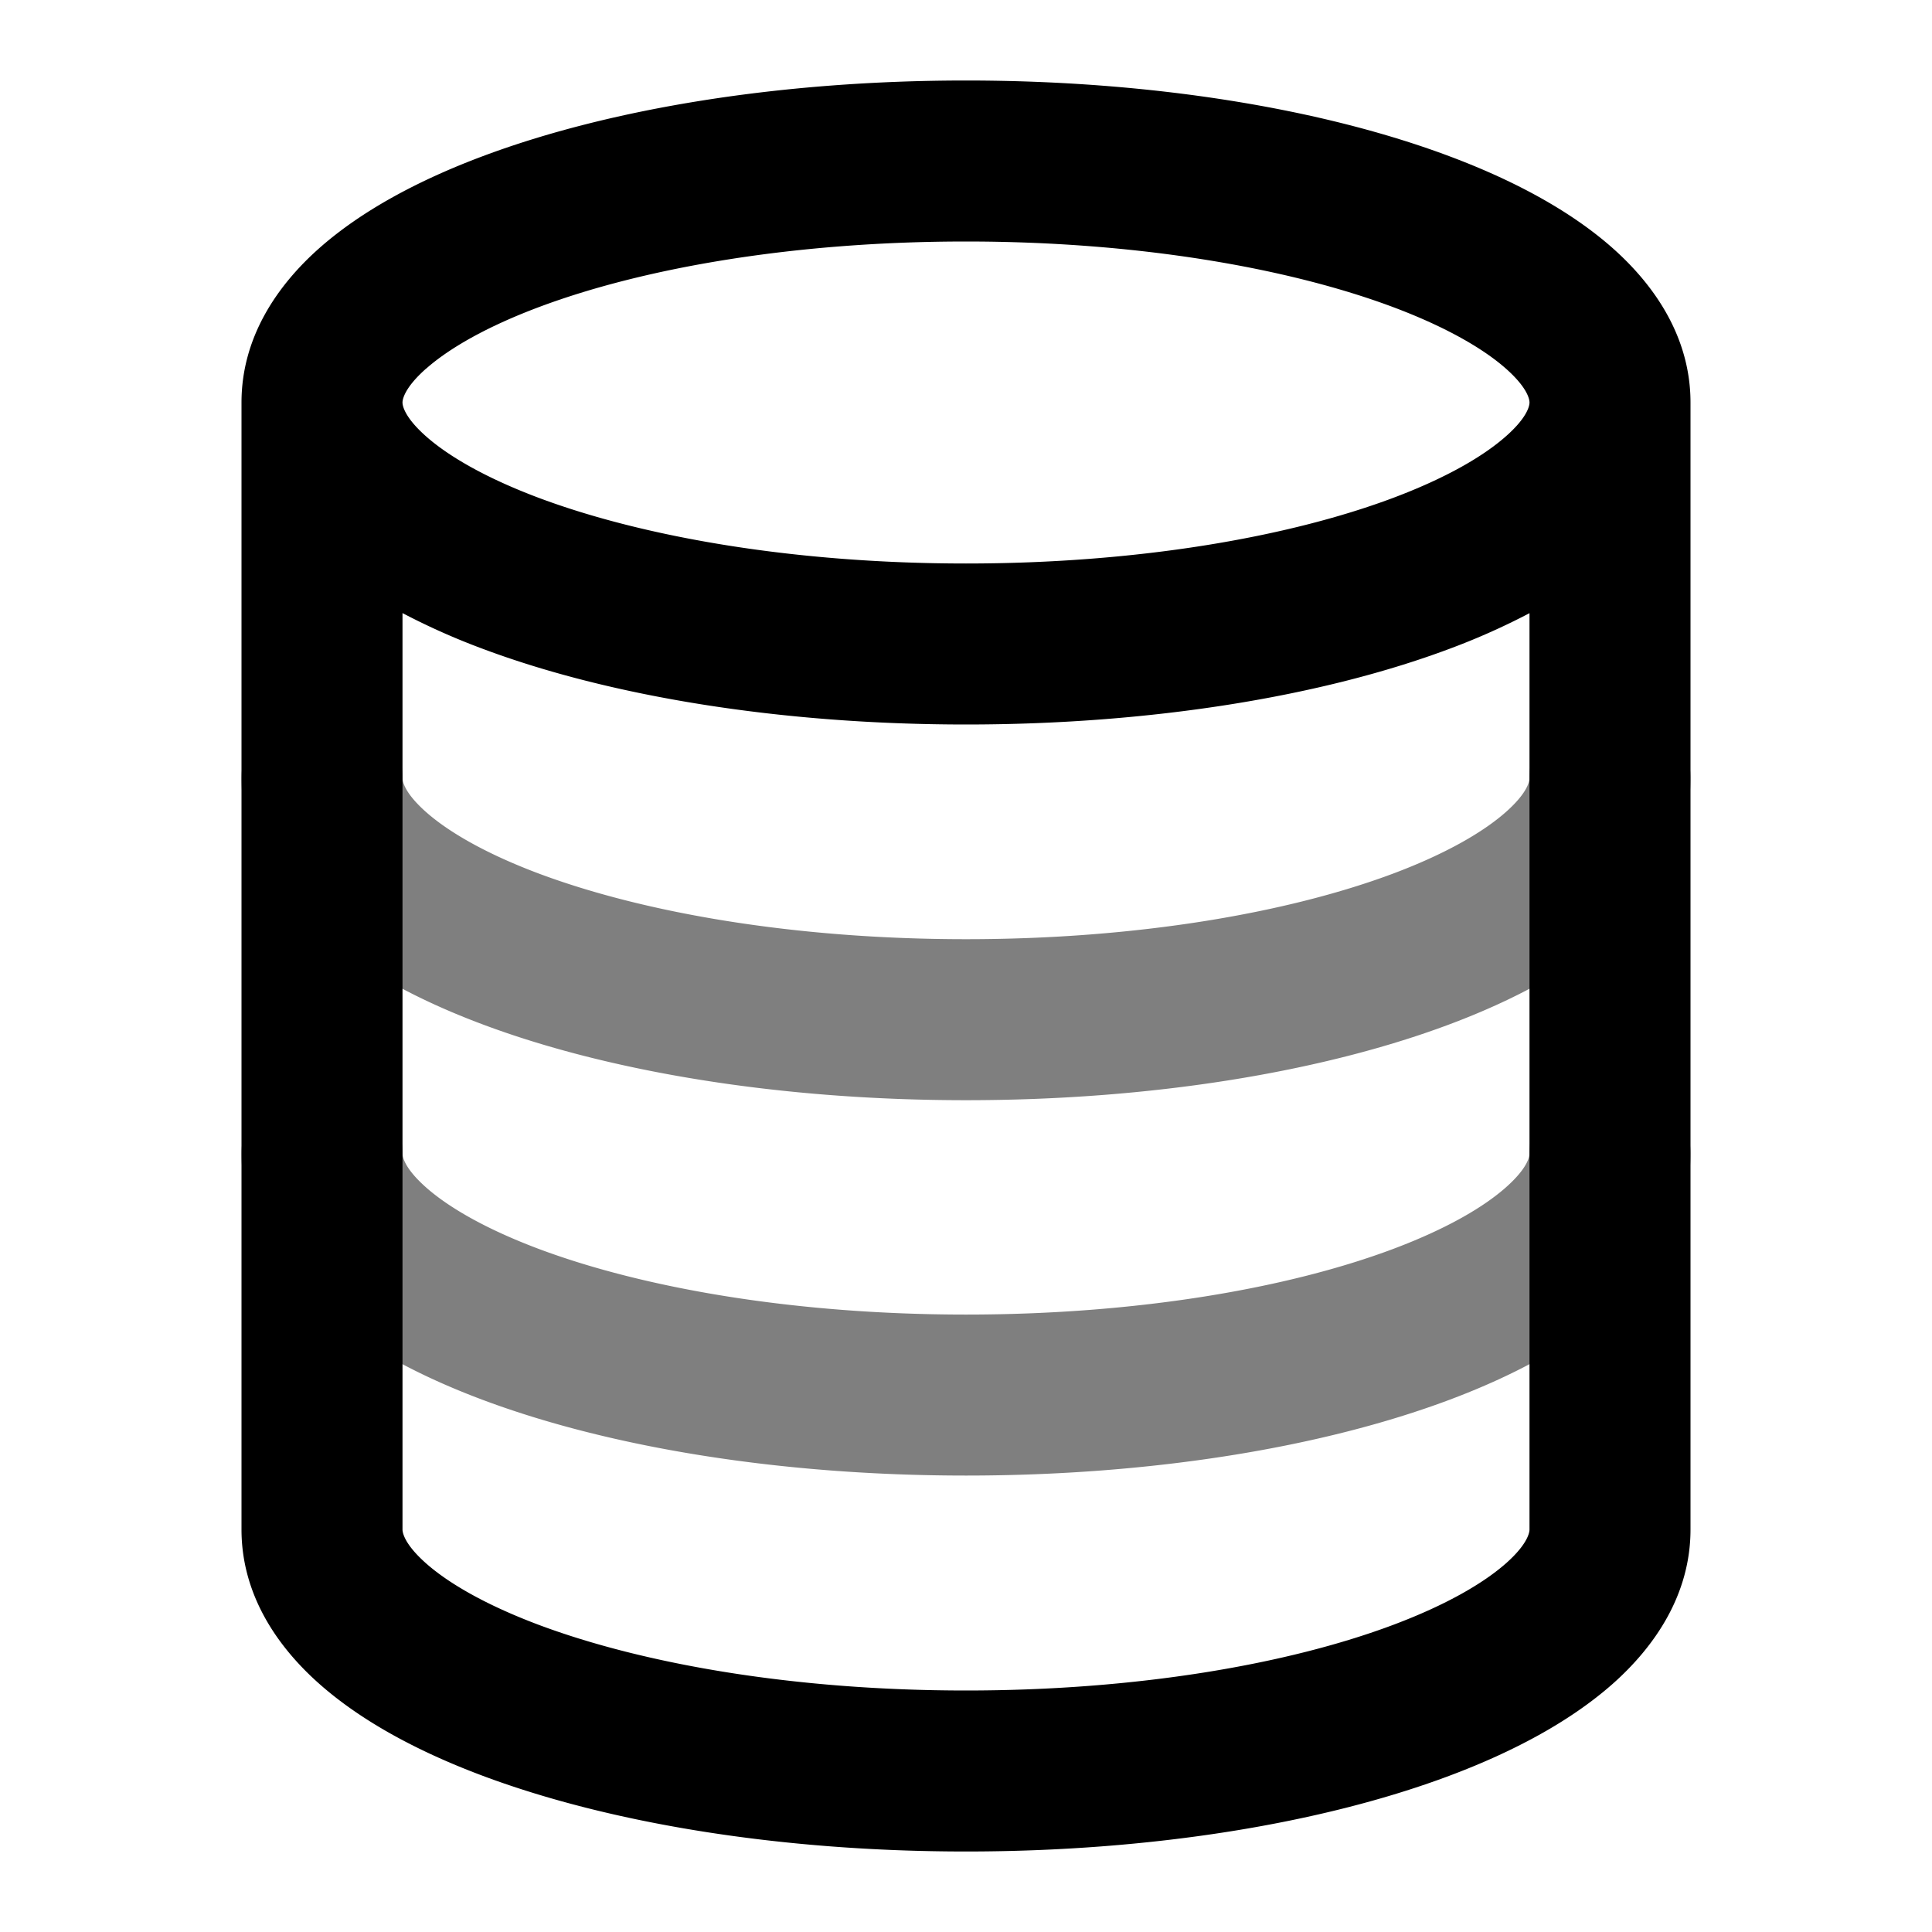 <svg xmlns="http://www.w3.org/2000/svg" width="24" height="24" viewBox="0 0 24 24">
  <path fill-rule="evenodd" d="M4 8.667a1 1 0 0 1 1 1c0 .025.01.17.292.42.28.248.744.518 1.402.765 1.31.49 3.185.815 5.306.815s3.997-.325 5.306-.815c.658-.247 1.121-.517 1.402-.766.282-.25.292-.394.292-.42a1 1 0 1 1 2 0c0 .803-.438 1.449-.965 1.917-.53.469-1.238.845-2.027 1.141-1.586.595-3.71.943-6.008.943-2.297 0-4.422-.348-6.008-.943-.79-.296-1.498-.672-2.027-1.141C3.437 11.115 3 10.469 3 9.667a1 1 0 0 1 1-1Zm0 4.663a1 1 0 0 1 1 1c0 .026.01.17.292.42.28.248.744.518 1.402.765 1.31.49 3.185.815 5.306.815s3.997-.324 5.306-.815c.658-.247 1.121-.517 1.402-.766.282-.25.292-.393.292-.419a1 1 0 1 1 2 0c0 .803-.438 1.448-.965 1.916-.53.469-1.238.846-2.027 1.142-1.586.595-3.71.942-6.008.942-2.297 0-4.422-.347-6.008-.942-.79-.296-1.498-.673-2.027-1.142C3.437 15.778 3 15.133 3 14.33a1 1 0 0 1 1-1Z" clip-rule="evenodd" opacity=".5"/>
  <path fill-rule="evenodd" d="M5.292 4.58C5.01 4.83 5 4.975 5 5c0 .026.01.17.292.42.28.248.744.518 1.402.765C8.004 6.675 9.88 7 12 7s3.997-.324 5.306-.815c.658-.247 1.121-.517 1.402-.766C18.99 5.17 19 5.026 19 5c0-.026-.01-.17-.292-.42-.28-.248-.744-.518-1.402-.765C15.996 3.325 14.12 3 12 3s-3.997.324-5.306.815c-.658.247-1.121.517-1.402.766ZM19 7.617a8.52 8.52 0 0 1-.992.442C16.422 8.653 14.298 9 12 9c-2.297 0-4.422-.347-6.008-.942A8.52 8.52 0 0 1 5 7.616V19c0 .026.01.17.292.42.28.248.744.518 1.402.765C8.004 20.675 9.88 21 12 21s3.997-.324 5.306-.815c.658-.247 1.121-.517 1.402-.765.282-.25.292-.395.292-.42V7.616ZM21 5v14c0 .803-.438 1.448-.965 1.916-.53.469-1.238.846-2.027 1.142-1.586.595-3.71.942-6.008.942-2.297 0-4.422-.348-6.008-.942-.79-.296-1.498-.673-2.027-1.142C3.437 20.448 3 19.803 3 19V5c0-.803.437-1.448.965-1.916.53-.469 1.238-.846 2.027-1.142C7.578 1.347 9.702 1 12 1c2.297 0 4.422.347 6.008.942.79.296 1.498.673 2.027 1.142C20.562 3.552 21 4.197 21 5Z" clip-rule="evenodd"/>
</svg>

